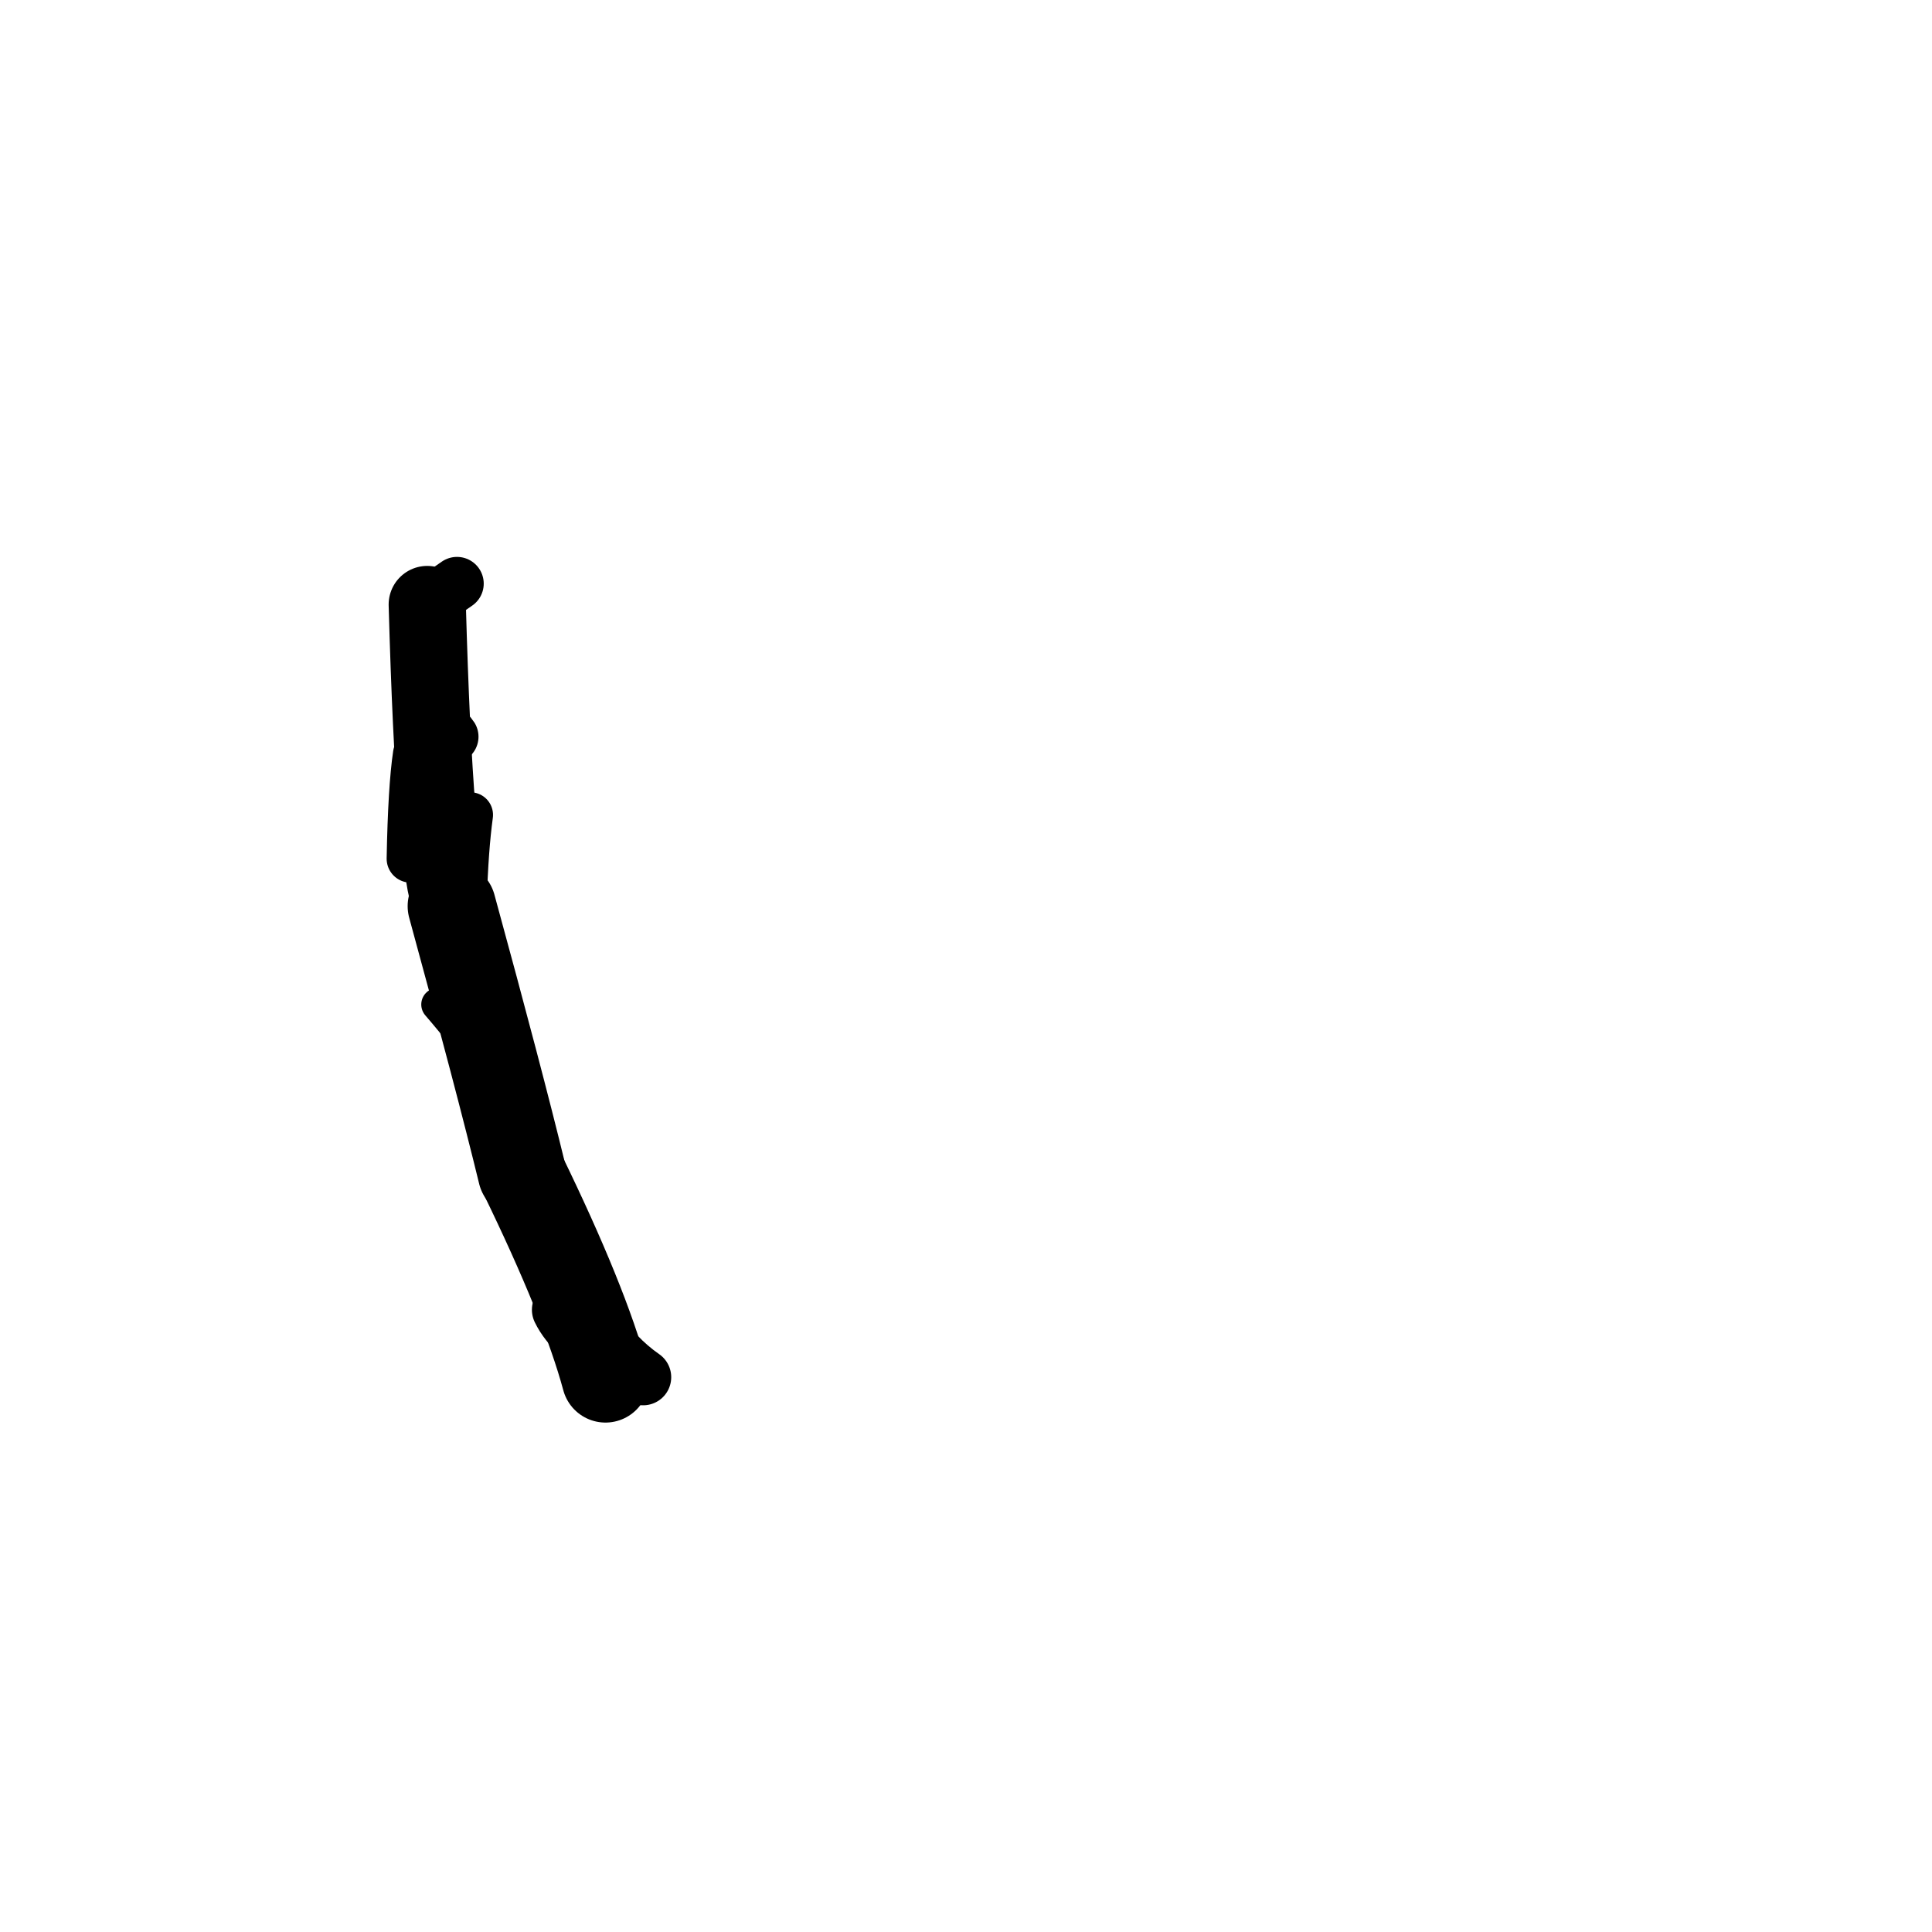 <?xml version="1.0" ?>
<svg height="140" width="140" xmlns="http://www.w3.org/2000/svg">
  <path d="M 43.875, 99.919 Q 42.372, 94.348, 37.829, 85.022 " fill="none" id="curve_1" stroke="#000000" stroke-linecap="round" stroke-linejoin="round" stroke-width="6.331"/>
  <path d="M 37.829, 85.022 Q 36.18, 78.247, 32.739, 65.664 " fill="none" id="curve_1" stroke="#000000" stroke-linecap="round" stroke-linejoin="round" stroke-width="6.399"/>
  <path d="M 32.739, 65.664 Q 31.49, 62.852, 30.96, 43.805 " fill="none" id="curve_1" stroke="#000000" stroke-linecap="round" stroke-linejoin="round" stroke-width="5.594"/>
  <path d="M 30.96, 43.805 Q 31.978, 43.075, 33.116, 42.292 " fill="none" id="curve_1" stroke="#000000" stroke-linecap="round" stroke-linejoin="round" stroke-width="3.874"/>
  <path d="M 41.122, 91.013 Q 42.446, 96.894, 46.604, 99.798 " fill="none" id="curve_2" stroke="#000000" stroke-linecap="round" stroke-linejoin="round" stroke-width="4.07"/>
  <path d="M 40.616, 94.911 Q 41.081, 95.868, 42.041, 96.715 " fill="none" id="curve_17" stroke="#000000" stroke-linecap="round" stroke-linejoin="round" stroke-width="4.143"/>
  <path d="M 29.753, 62.223 Q 29.849, 57.076, 30.209, 54.671 " fill="none" id="curve_18" stroke="#000000" stroke-linecap="round" stroke-linejoin="round" stroke-width="3.471"/>
  <path d="M 32.962, 72.696 Q 35.159, 80.658, 41.085, 89.082 " fill="none" id="curve_33" stroke="#000000" stroke-linecap="round" stroke-linejoin="round" stroke-width="2.1"/>
  <path d="M 43.987, 95.59 Q 40.424, 90.865, 34.643, 79.329 " fill="none" id="curve_49" stroke="#000000" stroke-linecap="round" stroke-linejoin="round" stroke-width="2.535"/>
  <path d="M 42.539, 92.217 Q 40.024, 82.422, 31.729, 72.789 " fill="none" id="curve_66" stroke="#000000" stroke-linecap="round" stroke-linejoin="round" stroke-width="2.406"/>
  <path d="M 33.637, 65.221 Q 33.748, 61.519, 34.085, 59.052 " fill="none" id="curve_69" stroke="#000000" stroke-linecap="round" stroke-linejoin="round" stroke-width="3.282"/>
  <path d="M 32.284, 53 Q 32.57, 53.09, 32.751, 53.384 " fill="none" id="curve_73" stroke="#000000" stroke-linecap="round" stroke-linejoin="round" stroke-width="3.846"/>
</svg>
